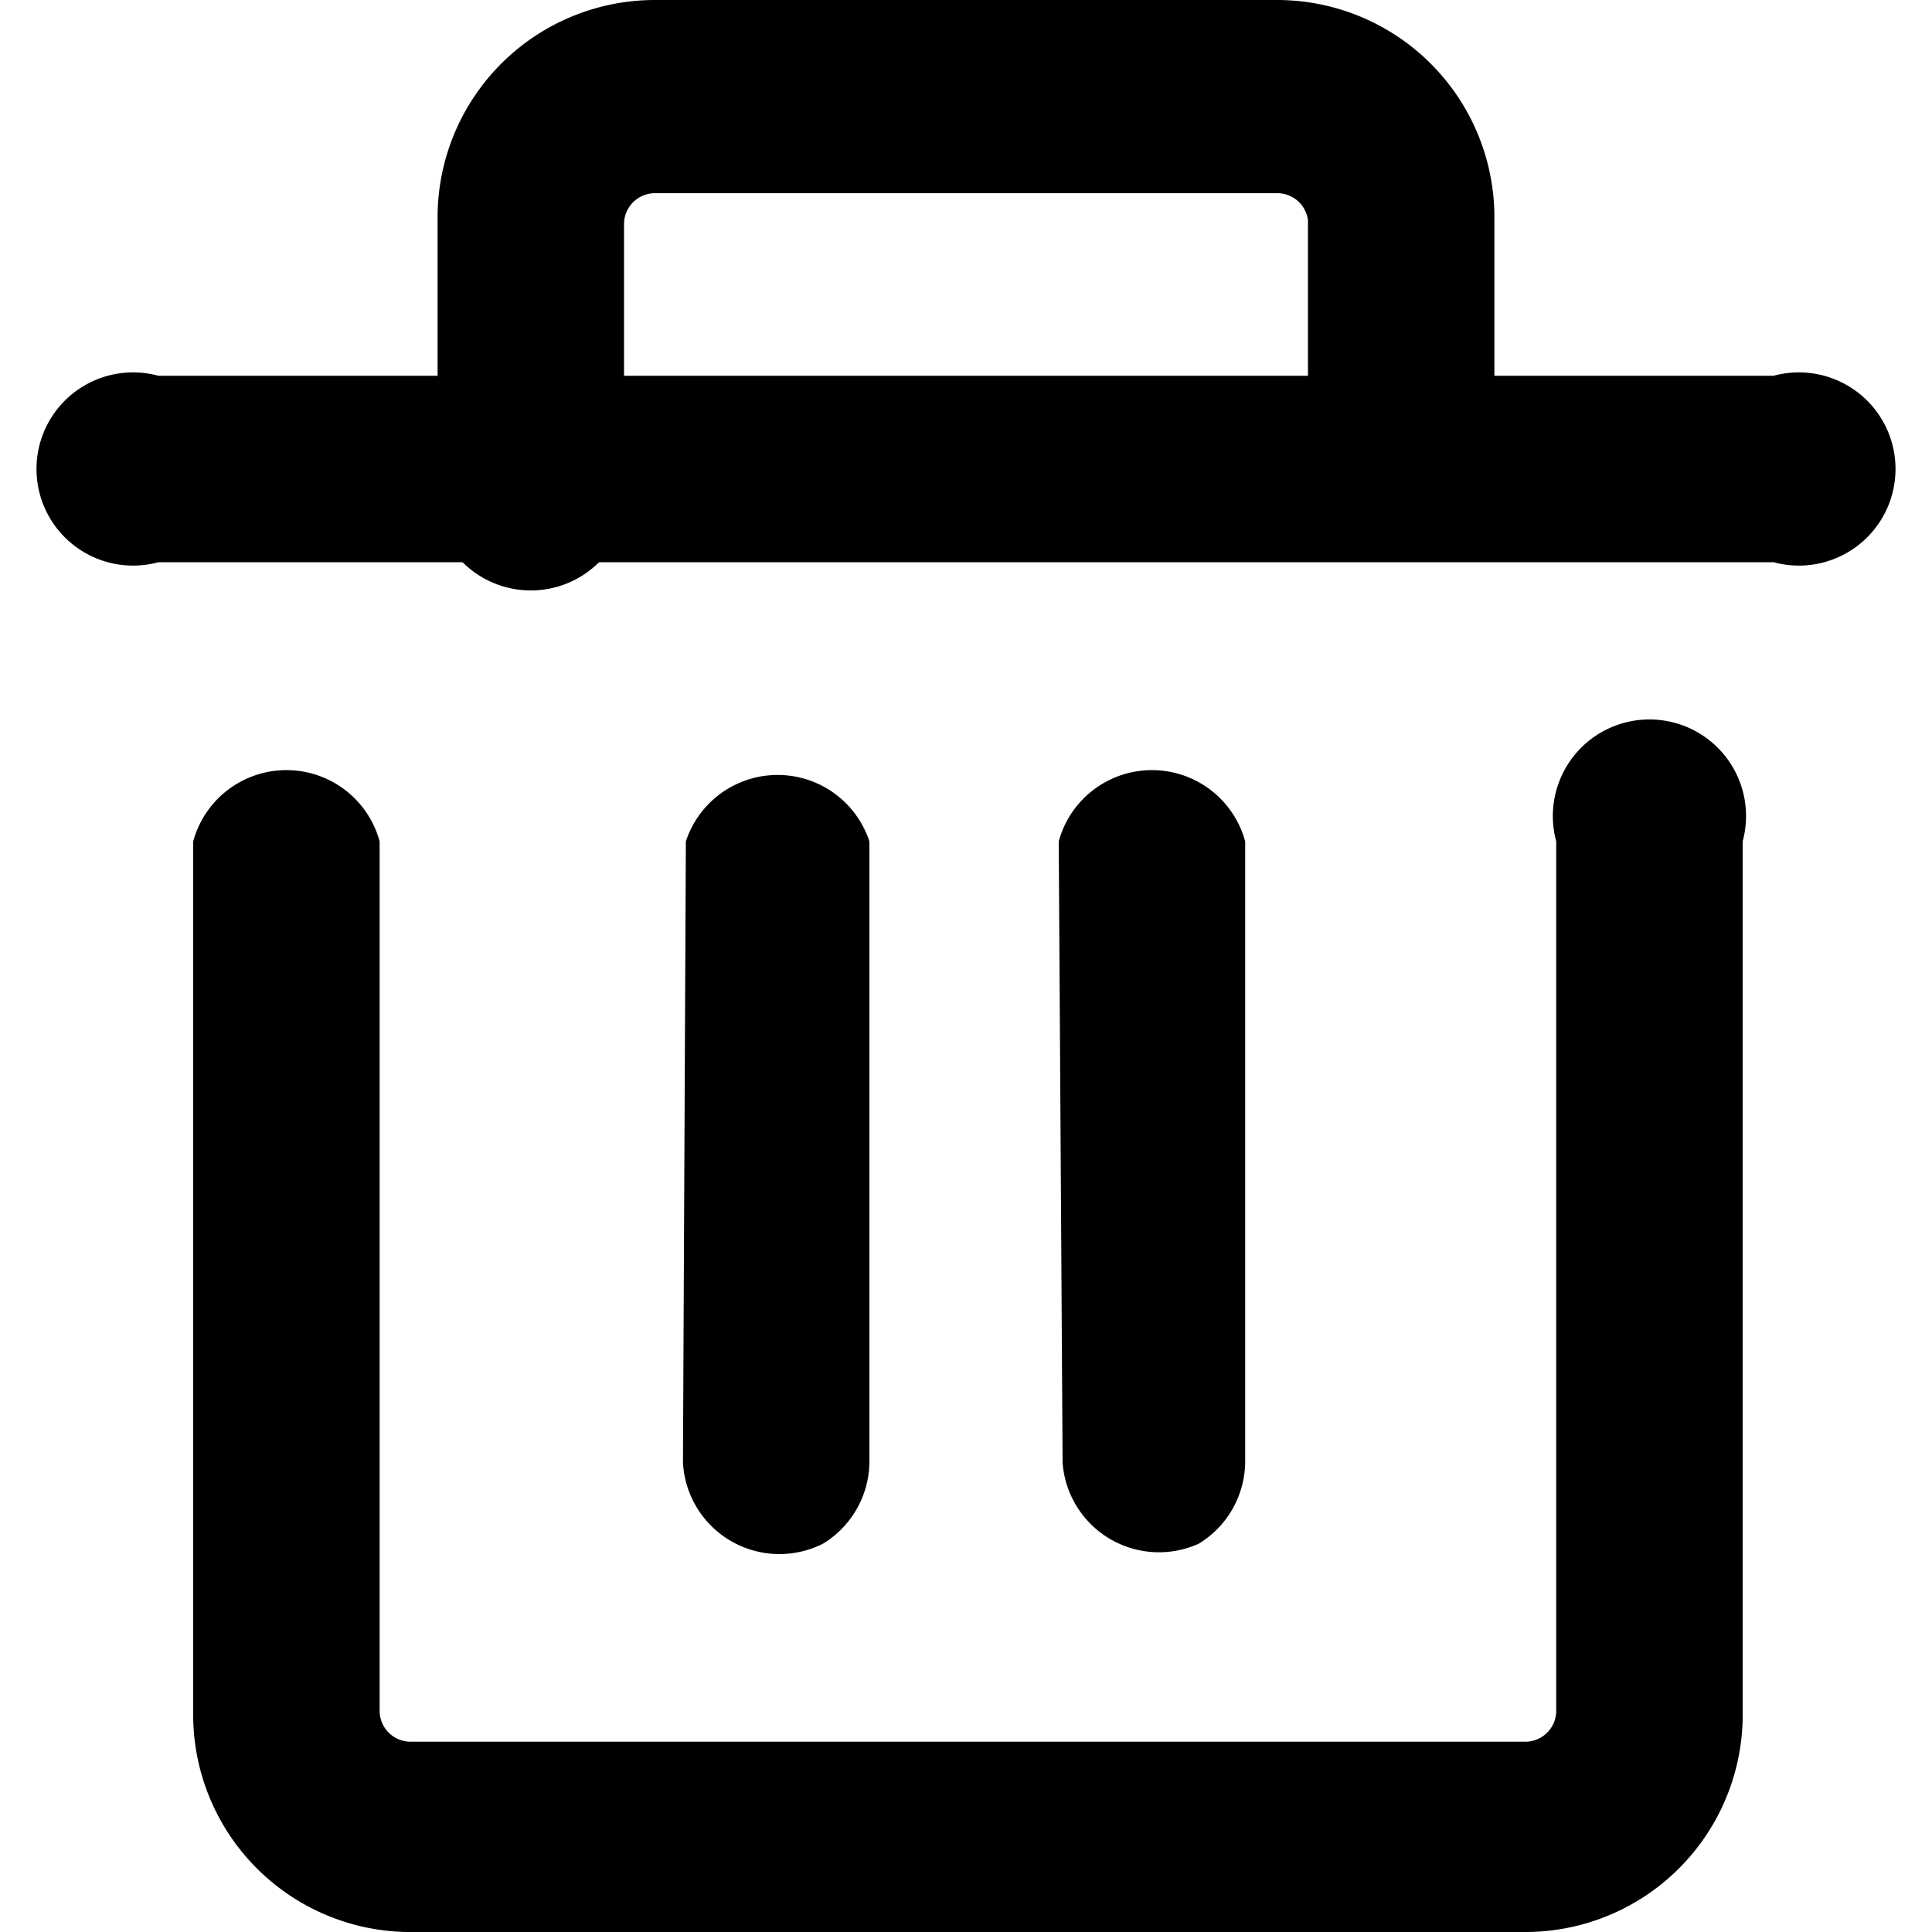 <svg viewBox="0 0 20 20"><path class="cls-3" d="M1.64,5.82a1,1,0,1,1,0-1.93H18.36a1,1,0,1,1,0,1.93Zm0,0"/><path class="cls-3" d="M6.46,4.85a1,1,0,1,1-1.93,0V2.28A2.25,2.25,0,0,1,6.78,0h6.44a2.25,2.25,0,0,1,2.25,2.25V4.85a1,1,0,0,1-.49.84,1,1,0,0,1-1.44-.84V2.28A.32.32,0,0,0,13.22,2H6.78a.32.32,0,0,0-.32.32ZM2,8.71a1,1,0,0,1,1.93,0v9a.32.32,0,0,0,.32.32H15.79a.32.32,0,0,0,.32-.32v-9a1,1,0,1,1,1.93,0v9A2.25,2.25,0,0,1,15.79,20H4.21A2.25,2.25,0,0,1,2,17.72Zm0,0"/><path class="cls-3" d="M7.1,8.71A1,1,0,0,1,9,8.71v6.43a1,1,0,0,1-.48.84,1,1,0,0,1-1.45-.84Zm3.86,0a1,1,0,0,1,1.93,0v6.43a1,1,0,0,1-.48.84A1,1,0,0,1,11,15.14Zm0,0"/></svg>